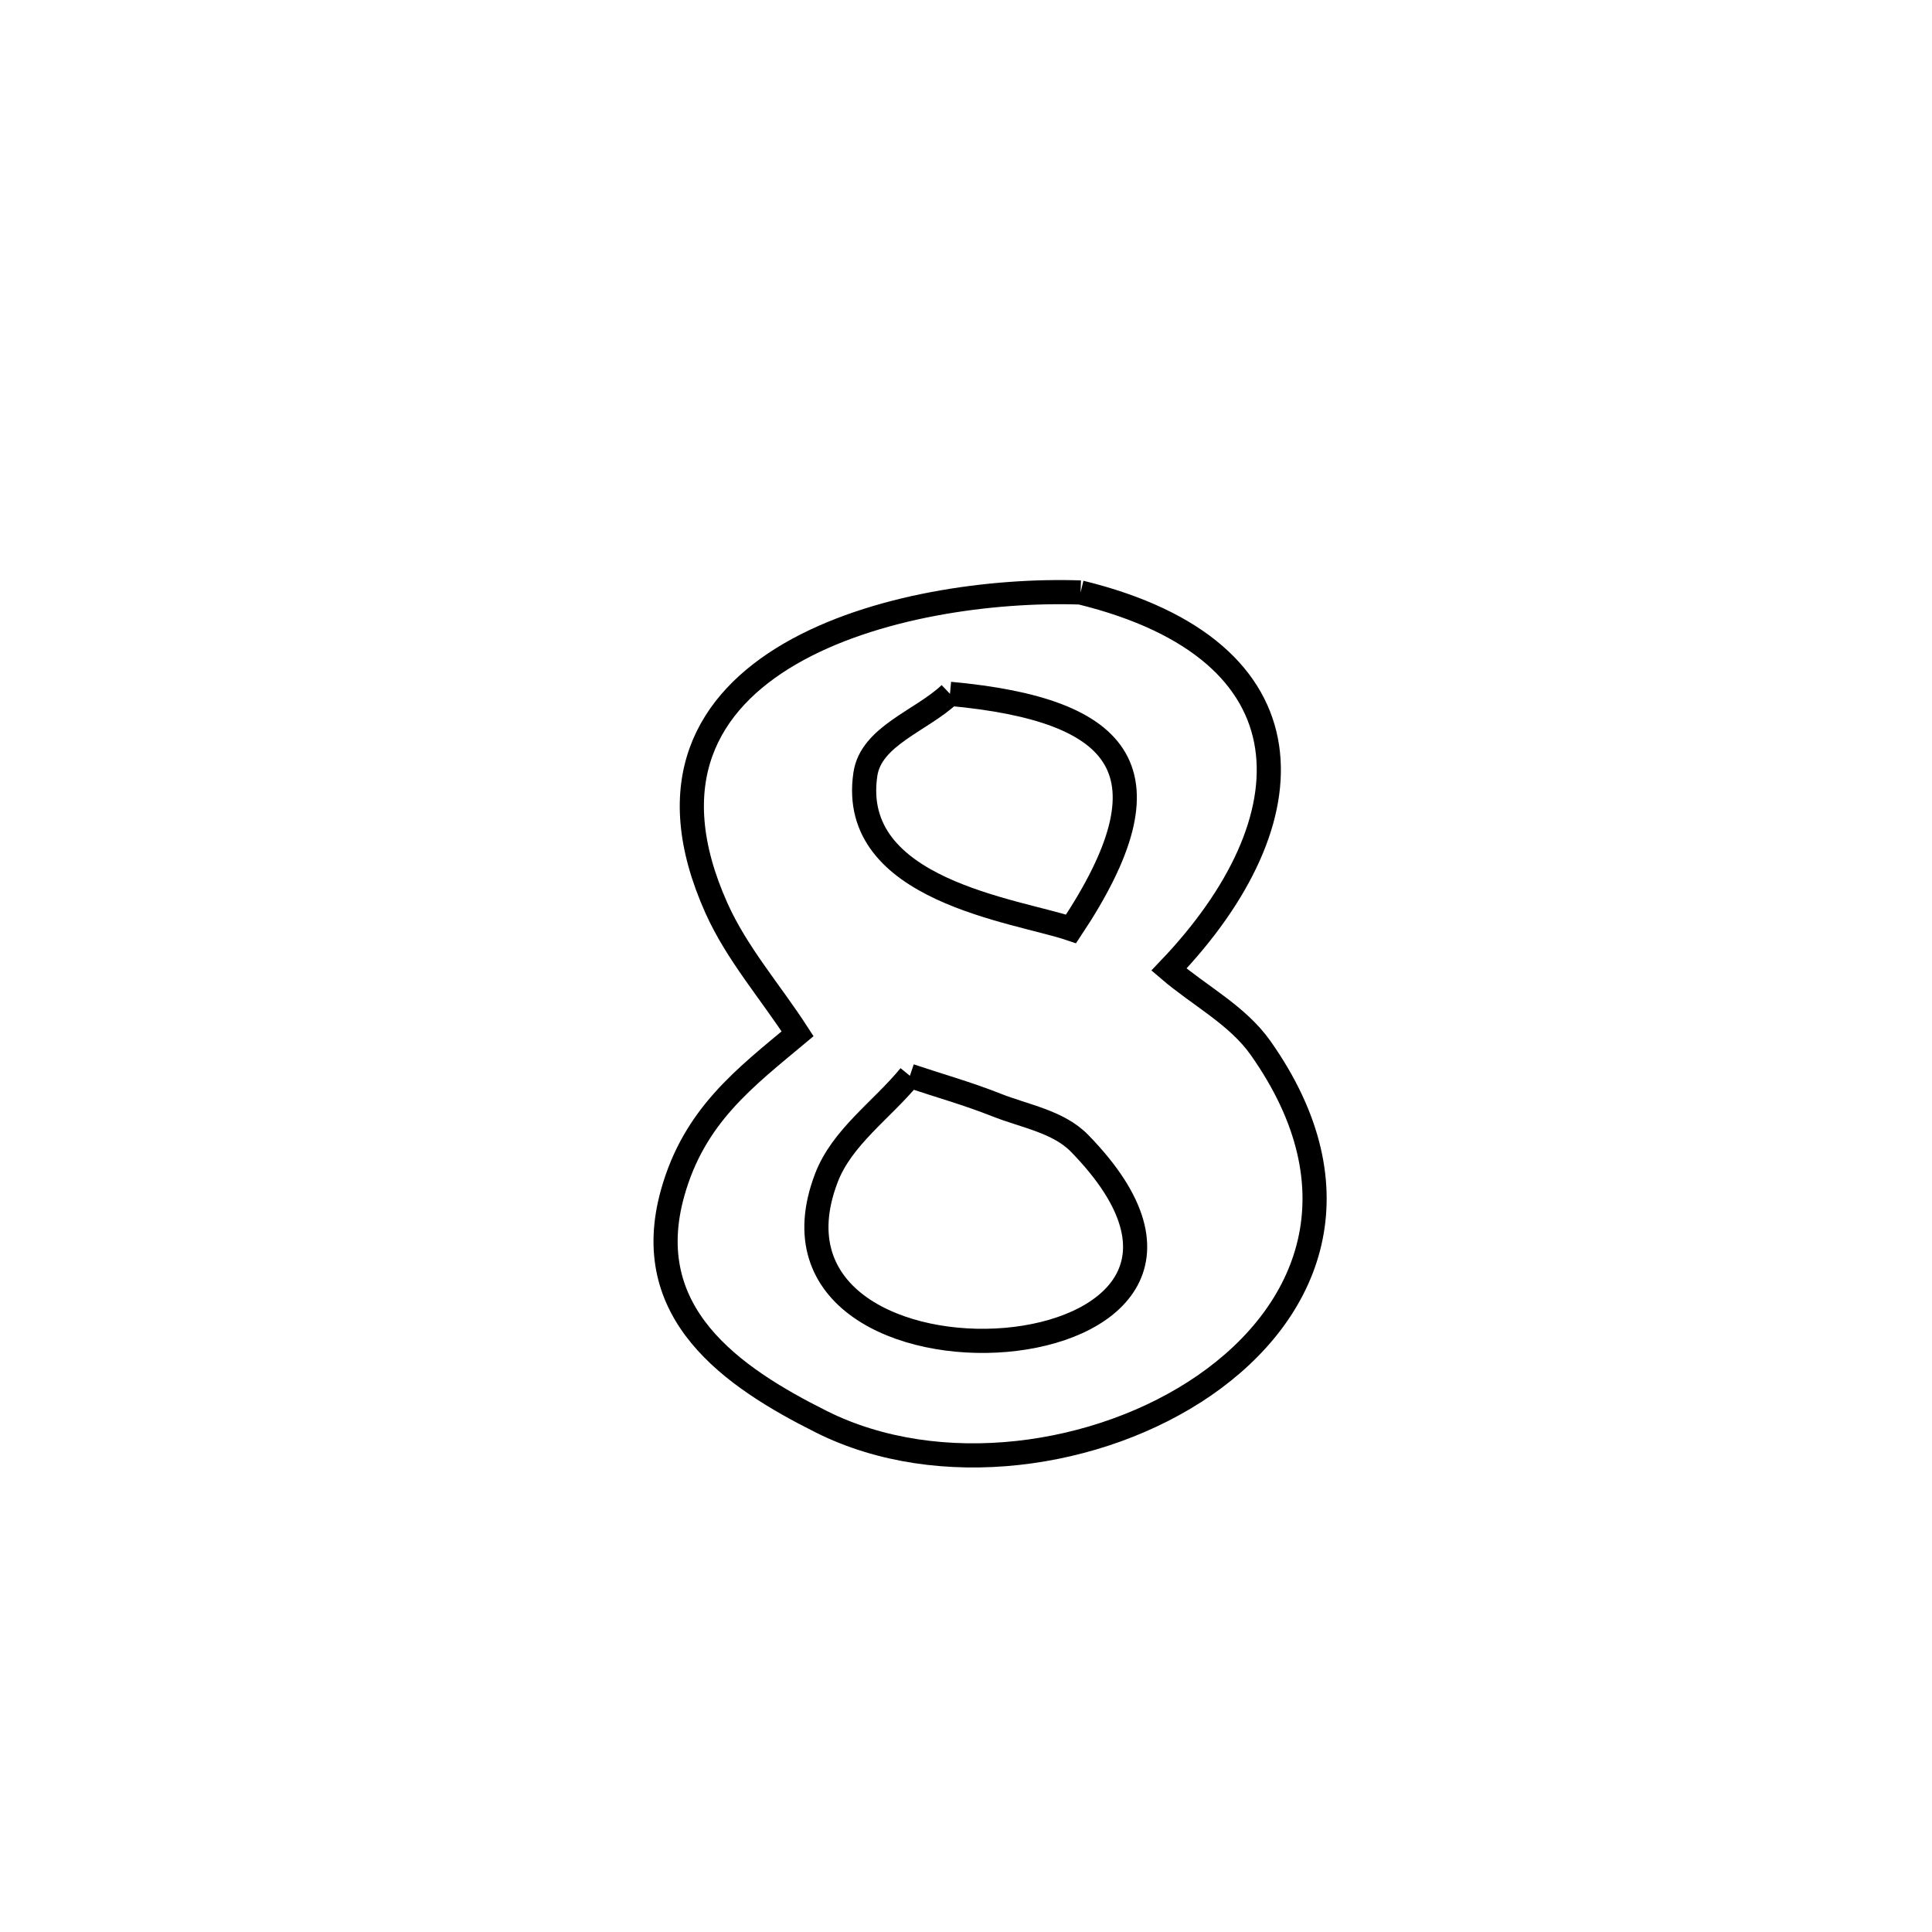 <svg xmlns="http://www.w3.org/2000/svg" viewBox="0.0 0.0 24.0 24.0" height="200px" width="200px"><path fill="none" stroke="black" stroke-width=".3" stroke-opacity="1.0"  filling="0" d="M13.423 7.36 L13.423 7.36 C16.365 8.081 16.295 10.189 14.521 12.044 L14.521 12.044 C14.9 12.369 15.371 12.61 15.659 13.018 C16.903 14.78 16.271 16.306 14.962 17.21 C13.654 18.113 11.668 18.394 10.206 17.663 C9.085 17.103 7.938 16.31 8.356 14.818 C8.625 13.859 9.252 13.39 9.908 12.842 L9.908 12.842 C9.572 12.322 9.153 11.846 8.9 11.281 C7.501 8.159 11.233 7.285 13.423 7.36 L13.423 7.36"></path>
<path fill="none" stroke="black" stroke-width=".3" stroke-opacity="1.0"  filling="0" d="M11.801 8.619 L11.801 8.619 C13.979 8.819 14.592 9.604 13.305 11.539 L13.305 11.539 C12.624 11.308 10.535 11.063 10.75 9.618 C10.82 9.14 11.451 8.952 11.801 8.619 L11.801 8.619"></path>
<path fill="none" stroke="black" stroke-width=".3" stroke-opacity="1.0"  filling="0" d="M11.303 13.364 L11.303 13.364 C11.66 13.484 12.024 13.586 12.374 13.725 C12.728 13.866 13.146 13.931 13.411 14.203 C16.295 17.159 9.133 17.613 10.264 14.637 C10.458 14.125 10.957 13.788 11.303 13.364 L11.303 13.364"></path></svg>